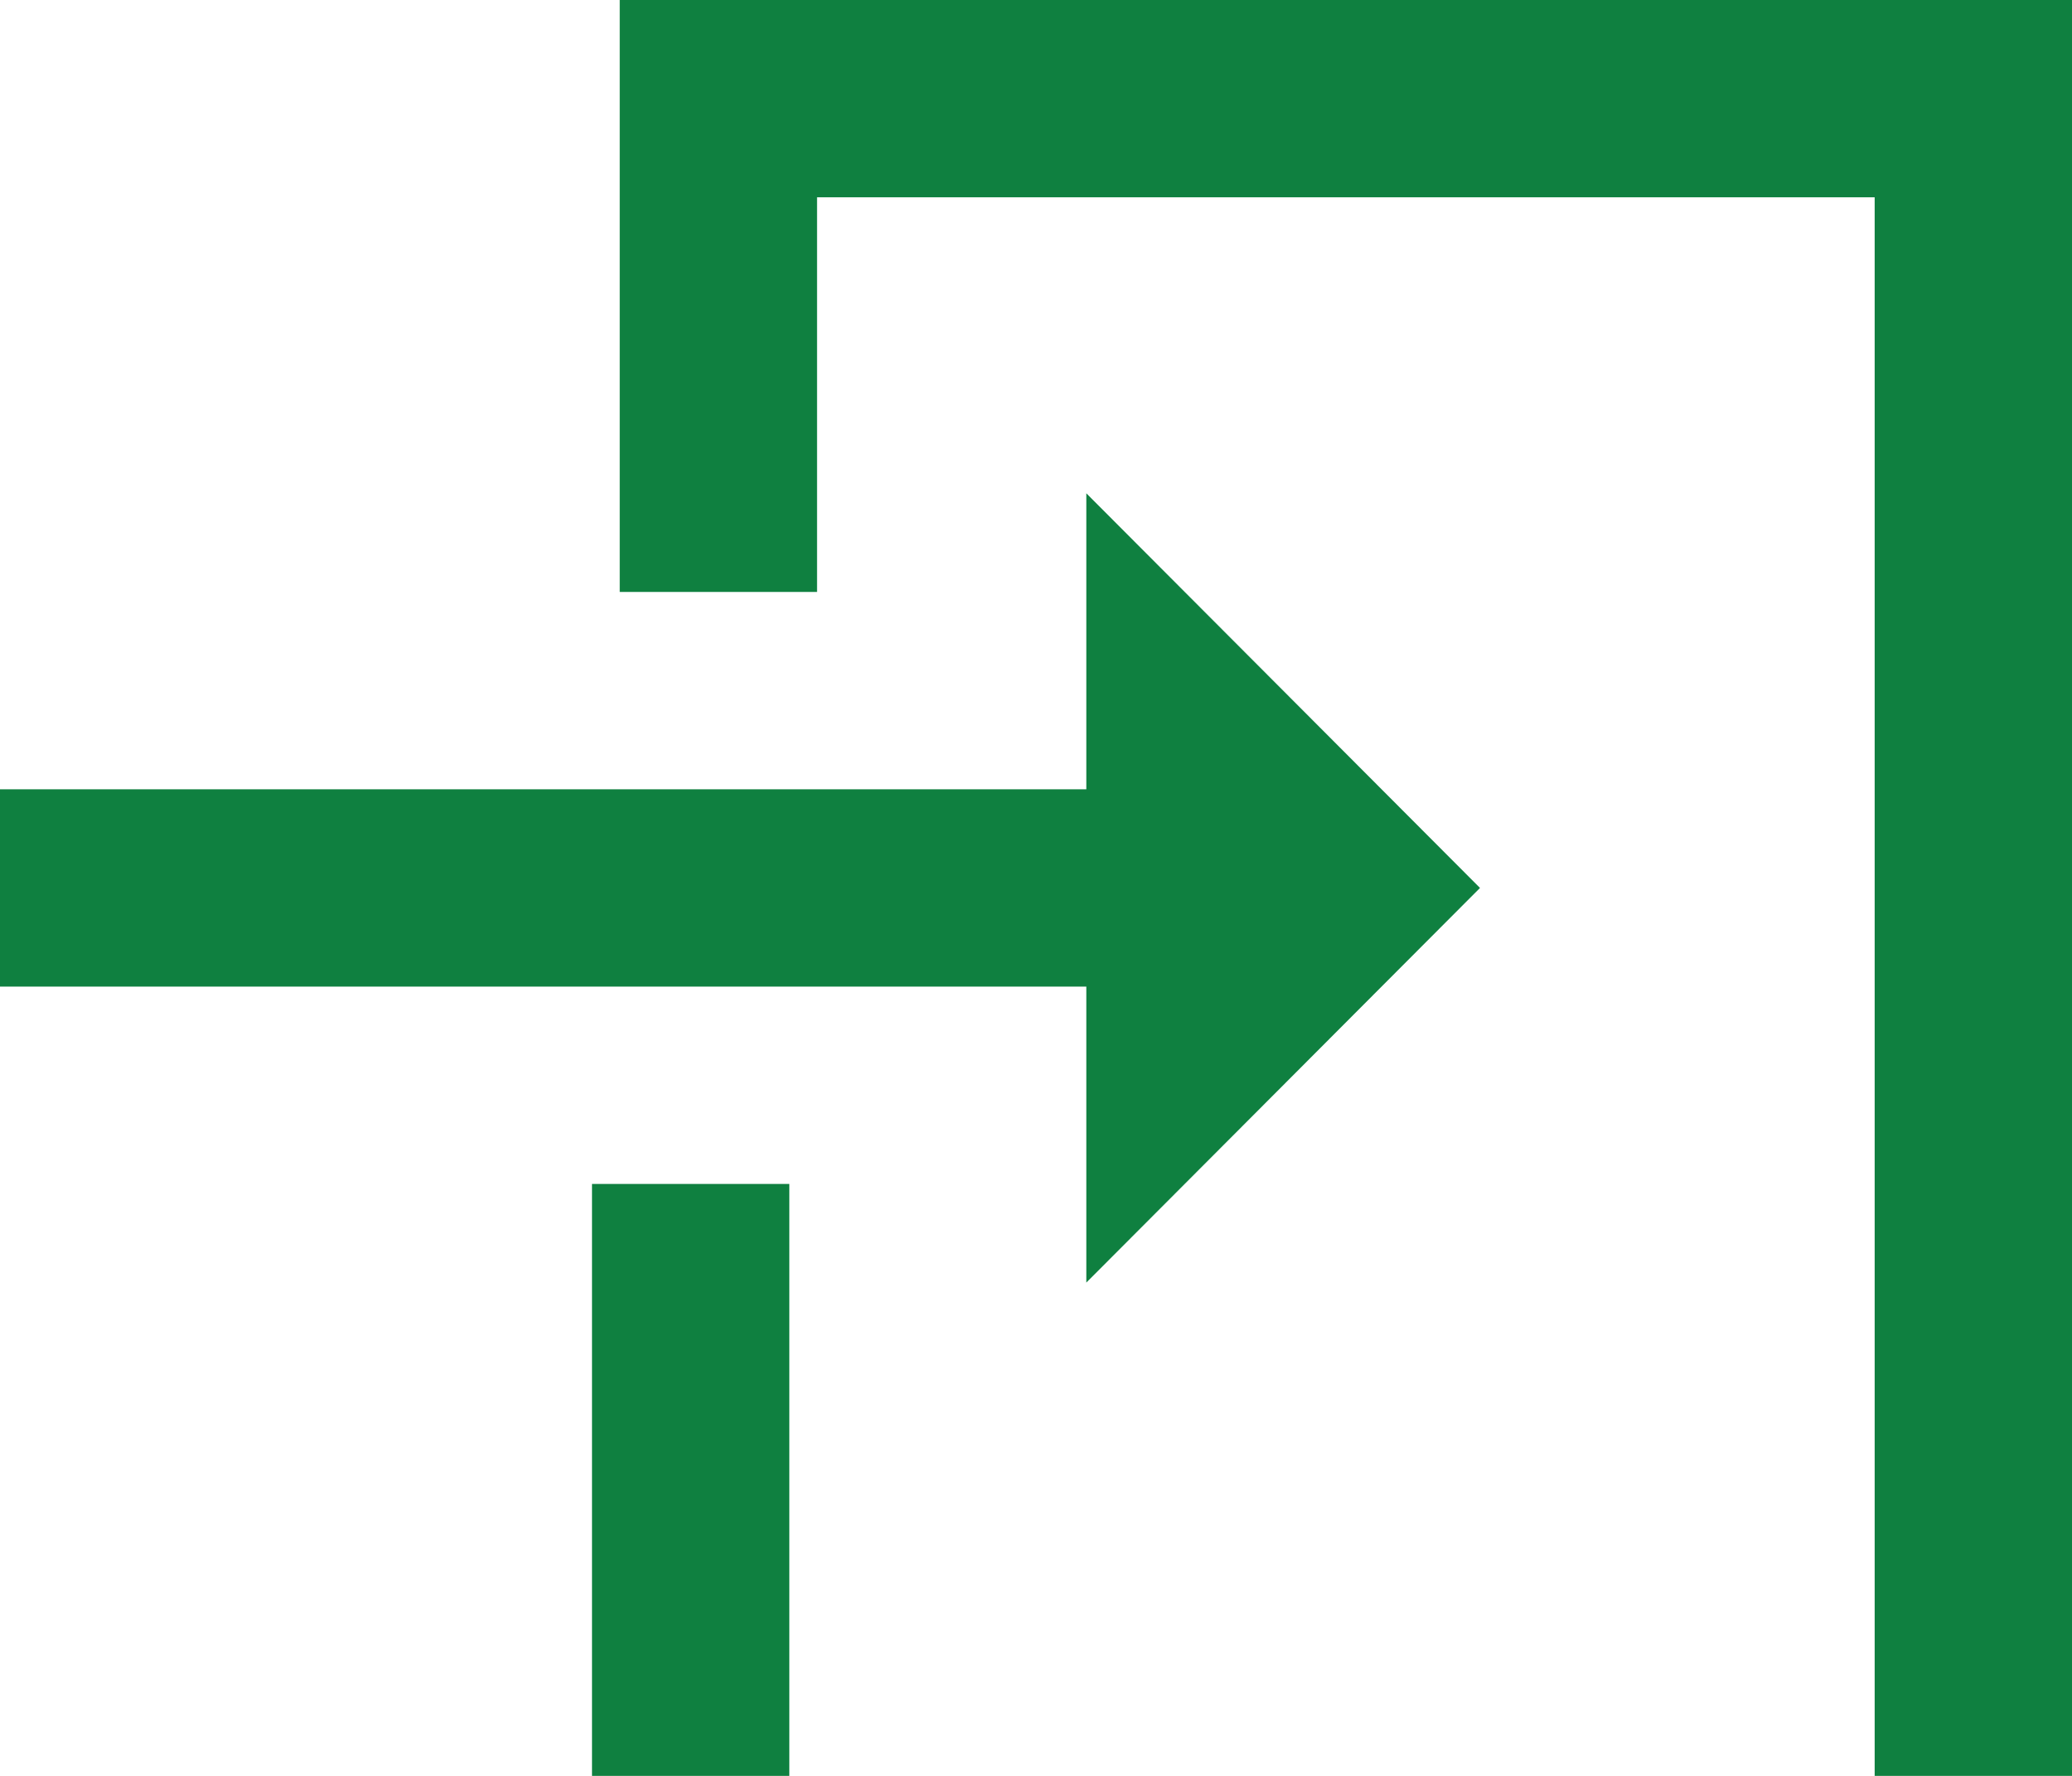 <svg xmlns="http://www.w3.org/2000/svg" width="21" height="18"><path d="M11.01 8H0v2h11.01v3L15 9l-3.99-4v3ZM21 18h-2V2H8.281v4h-2V0H21v18ZM8 18H6v-6h2v6Z" style="fill:#0f8040;fill-rule:evenodd"/></svg>